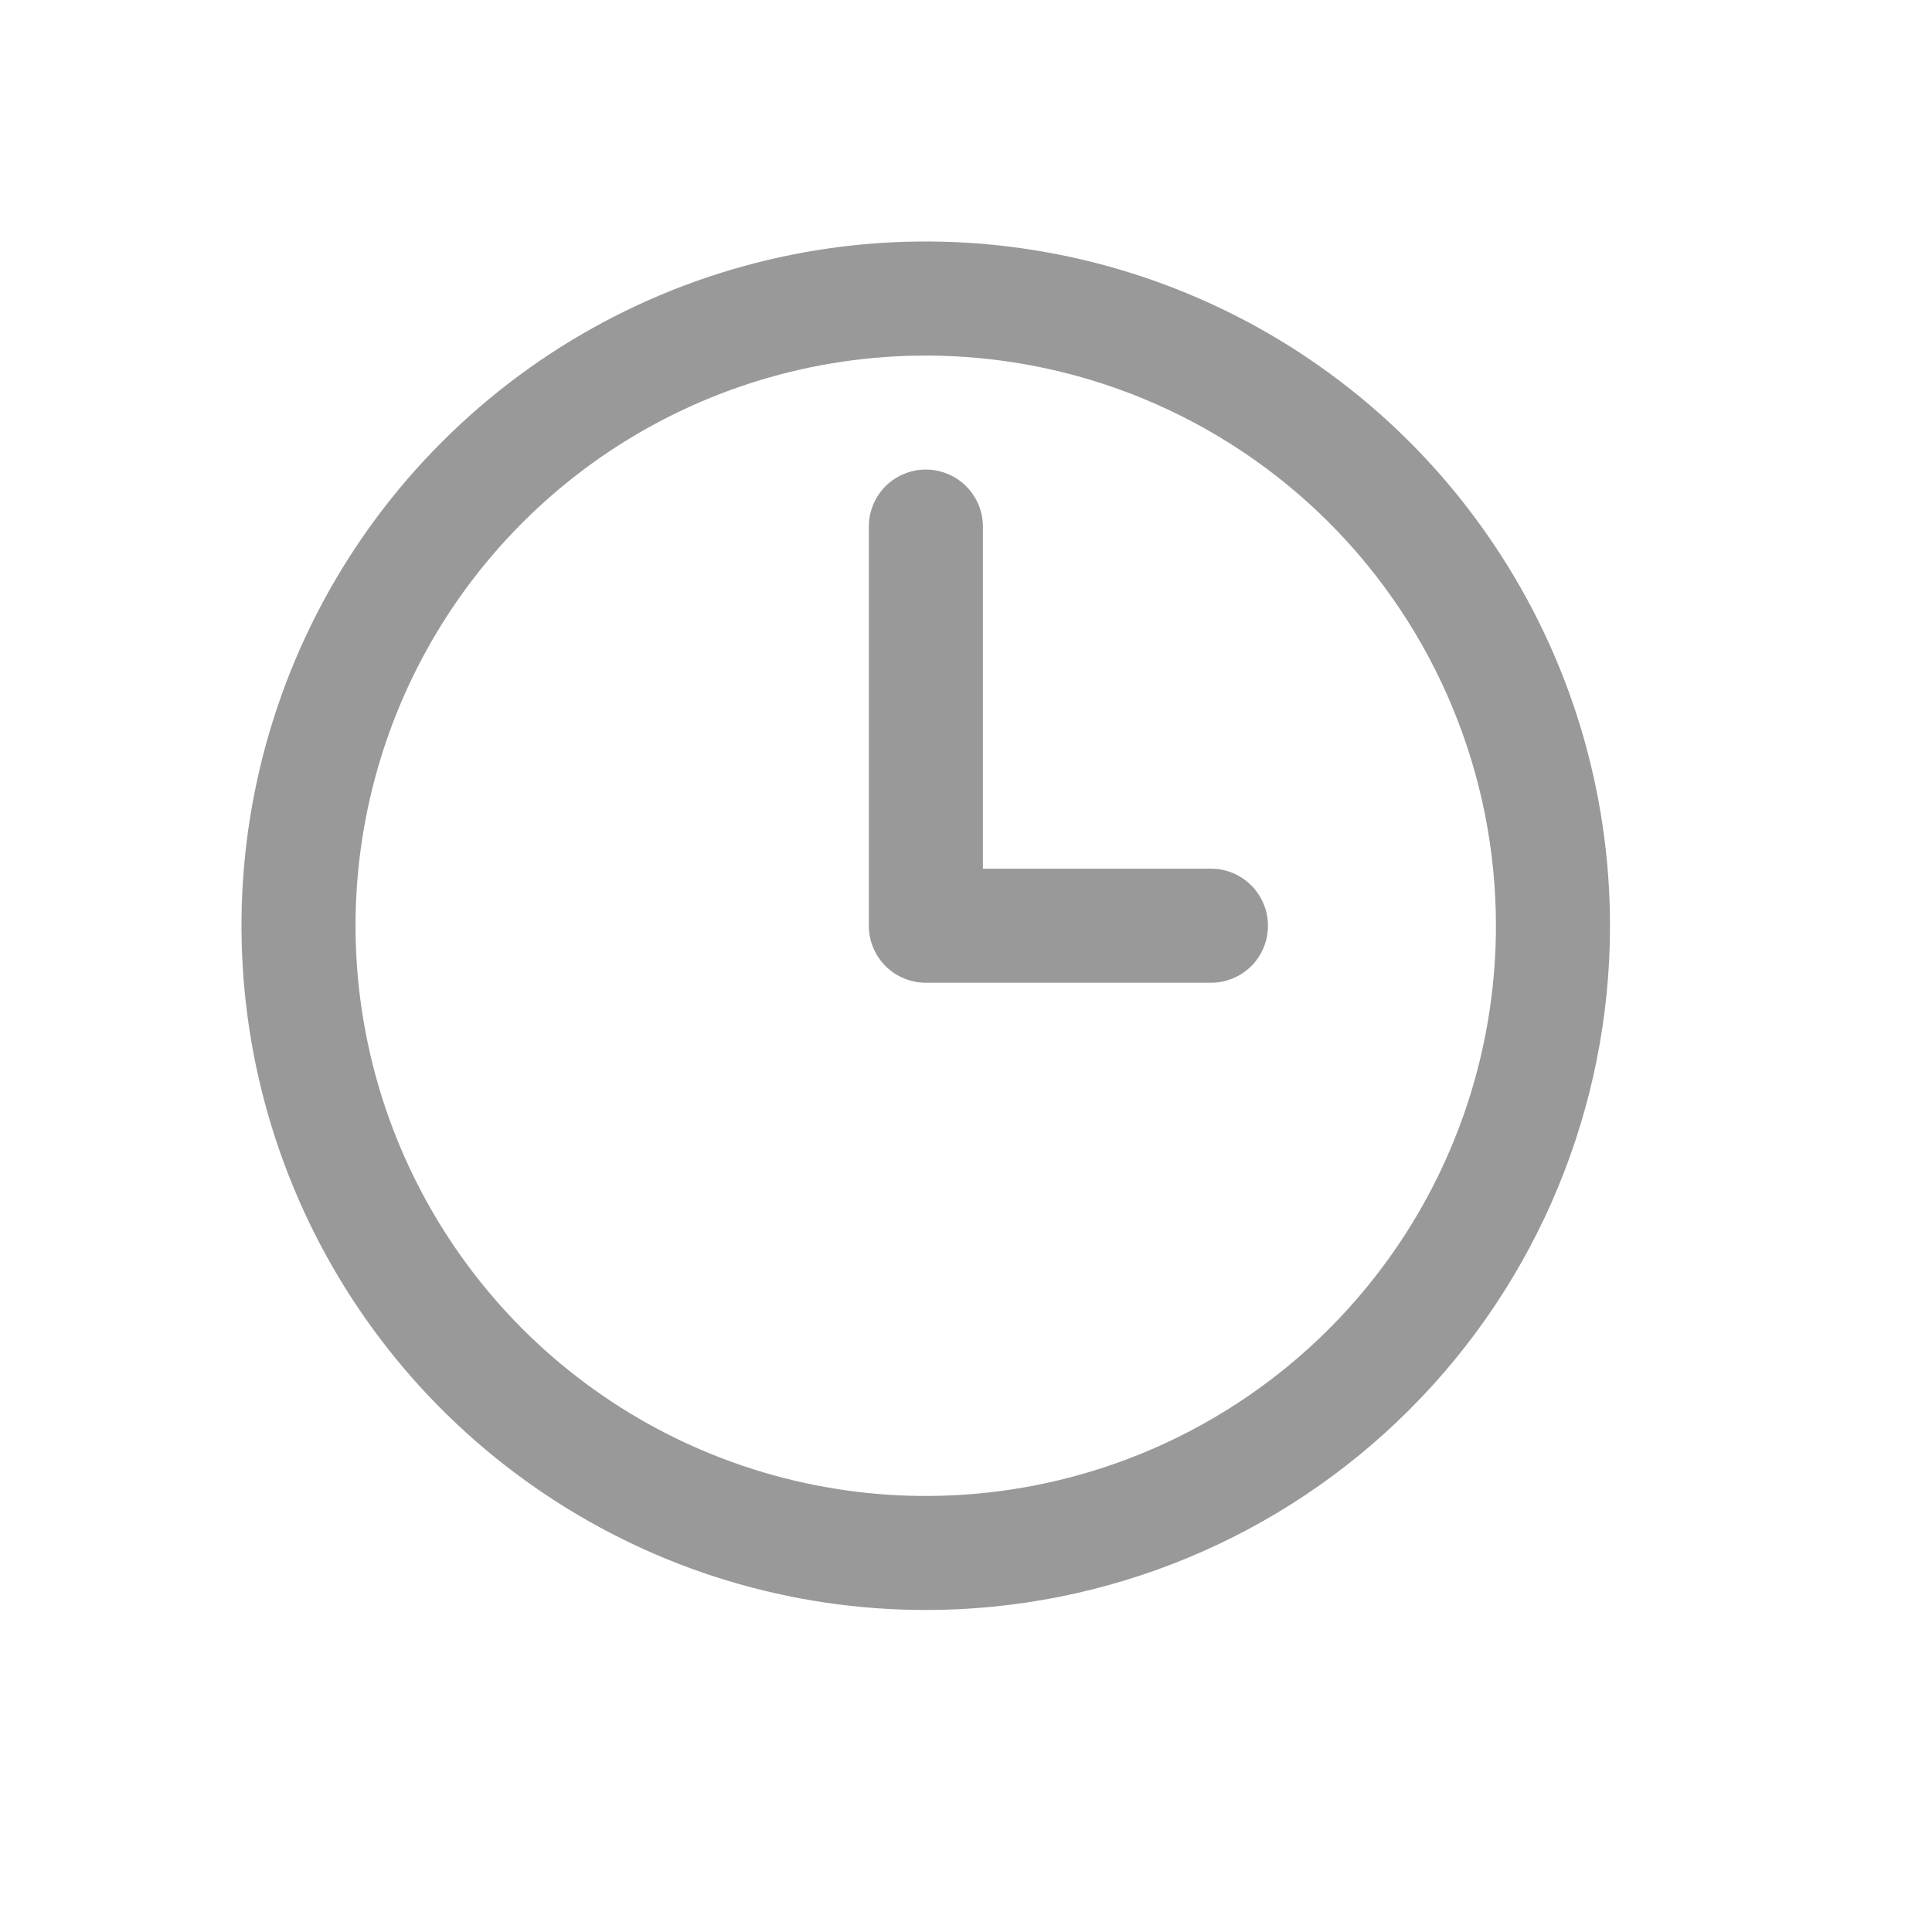<svg width="24" height="24" viewBox="0 0 24 24" fill="none" xmlns="http://www.w3.org/2000/svg">
<path d="M11.5 20C9.819 20 8.175 19.502 6.778 18.567C5.38 17.634 4.29 16.306 3.647 14.753C3.004 13.2 2.835 11.491 3.163 9.842C3.491 8.193 4.301 6.678 5.49 5.49C6.678 4.301 8.193 3.491 9.842 3.163C11.491 2.835 13.2 3.004 14.753 3.647C16.306 4.29 17.634 5.38 18.567 6.778C19.502 8.175 20 9.819 20 11.5C20 13.754 19.105 15.916 17.51 17.51C15.916 19.105 13.754 20 11.5 20ZM11.5 4.417C10.099 4.417 8.73 4.832 7.565 5.61C6.4 6.389 5.492 7.495 4.956 8.789C4.42 10.084 4.279 11.508 4.553 12.882C4.826 14.256 5.501 15.518 6.491 16.509C7.482 17.499 8.744 18.174 10.118 18.447C11.492 18.721 12.916 18.58 14.211 18.044C15.505 17.508 16.611 16.6 17.39 15.435C18.168 14.27 18.583 12.901 18.583 11.5C18.583 9.621 17.837 7.82 16.509 6.491C15.18 5.163 13.379 4.417 11.5 4.417Z" fill="#999999"/>
<path d="M15.043 12.208H11.501C11.313 12.208 11.133 12.133 11 12.001C10.868 11.868 10.793 11.688 10.793 11.5V6.541C10.793 6.353 10.868 6.173 11 6.04C11.133 5.908 11.313 5.833 11.501 5.833C11.689 5.833 11.869 5.908 12.002 6.04C12.135 6.173 12.21 6.353 12.21 6.541V10.791H15.043C15.231 10.791 15.411 10.866 15.544 10.999C15.677 11.132 15.751 11.312 15.751 11.5C15.751 11.688 15.677 11.868 15.544 12.001C15.411 12.133 15.231 12.208 15.043 12.208Z" fill="#999999"/>
</svg>
